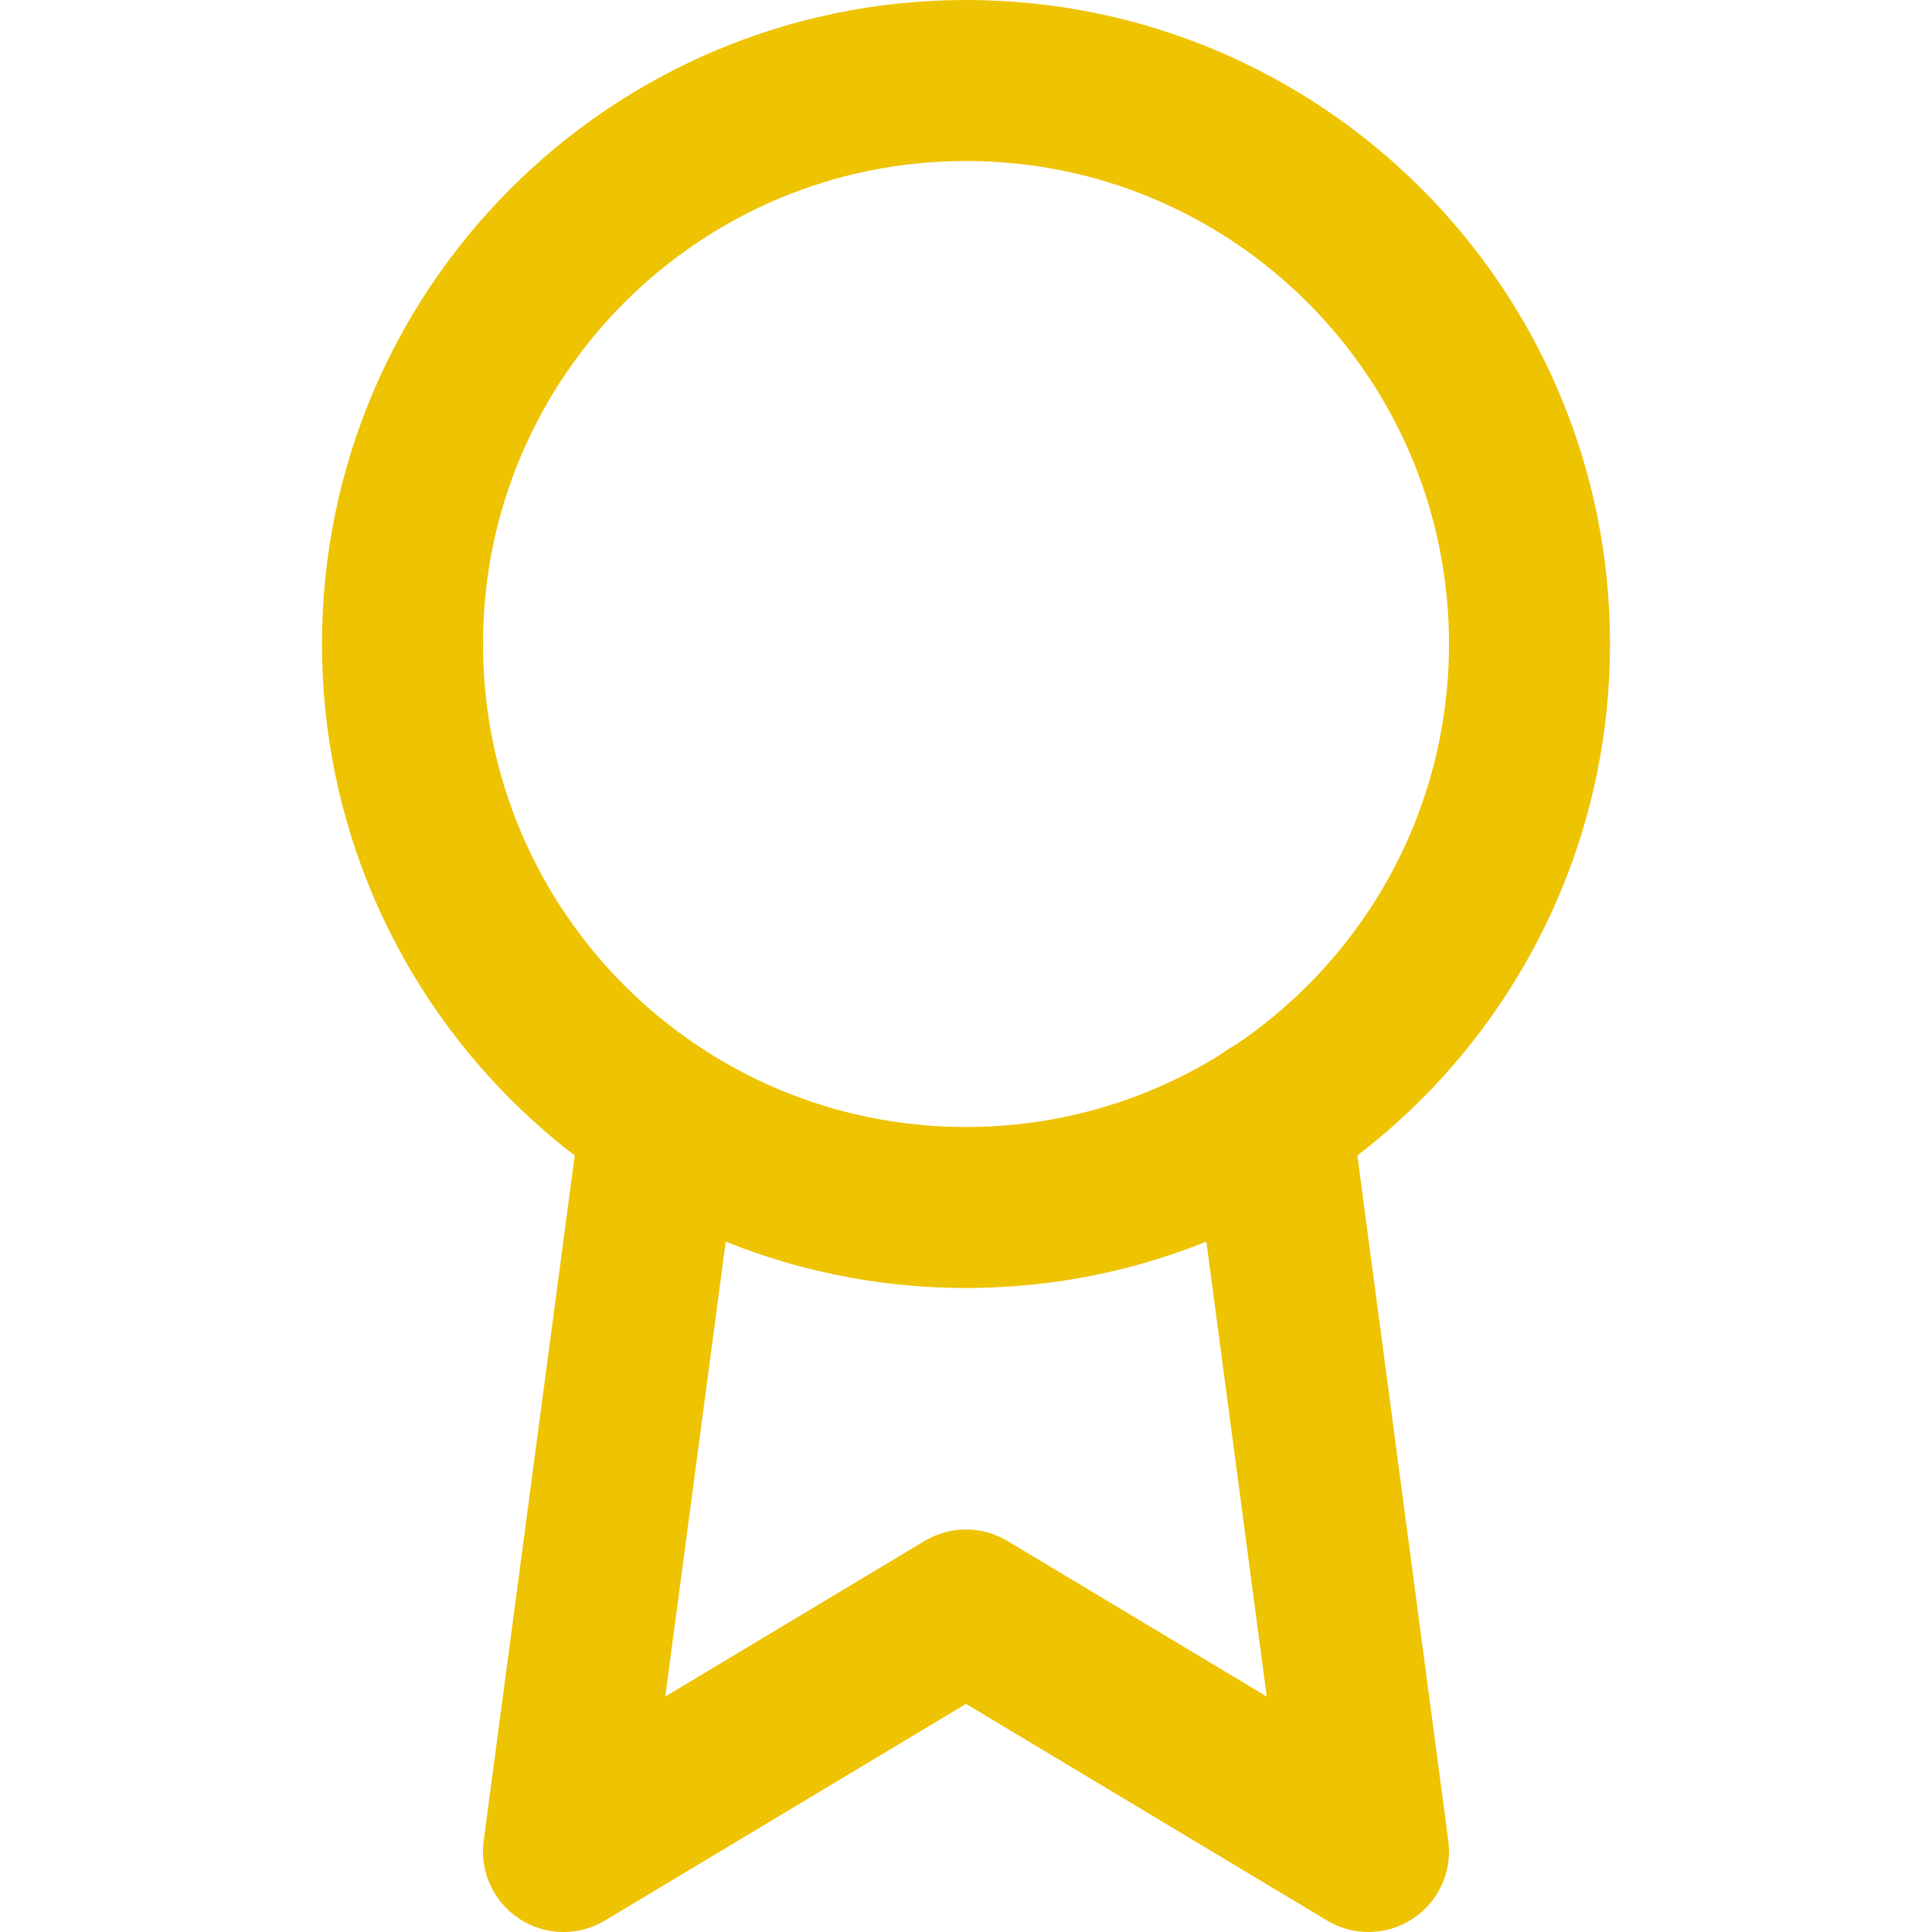 <svg width="24" height="24" viewBox="0 0 24 24" fill="none" xmlns="http://www.w3.org/2000/svg">
<path d="M12 15C15.866 15 19 11.866 19 8C19 4.134 15.866 1 12 1C8.134 1 5 4.134 5 8C5 11.866 8.134 15 12 15Z" stroke="#EEC302" stroke-width="2" stroke-linecap="round" stroke-linejoin="round"/>
<path d="M8.21 13.89L7 23L12 20L17 23L15.79 13.88" stroke="#EEC302" stroke-width="2" stroke-linecap="round" stroke-linejoin="round"/>
</svg>
